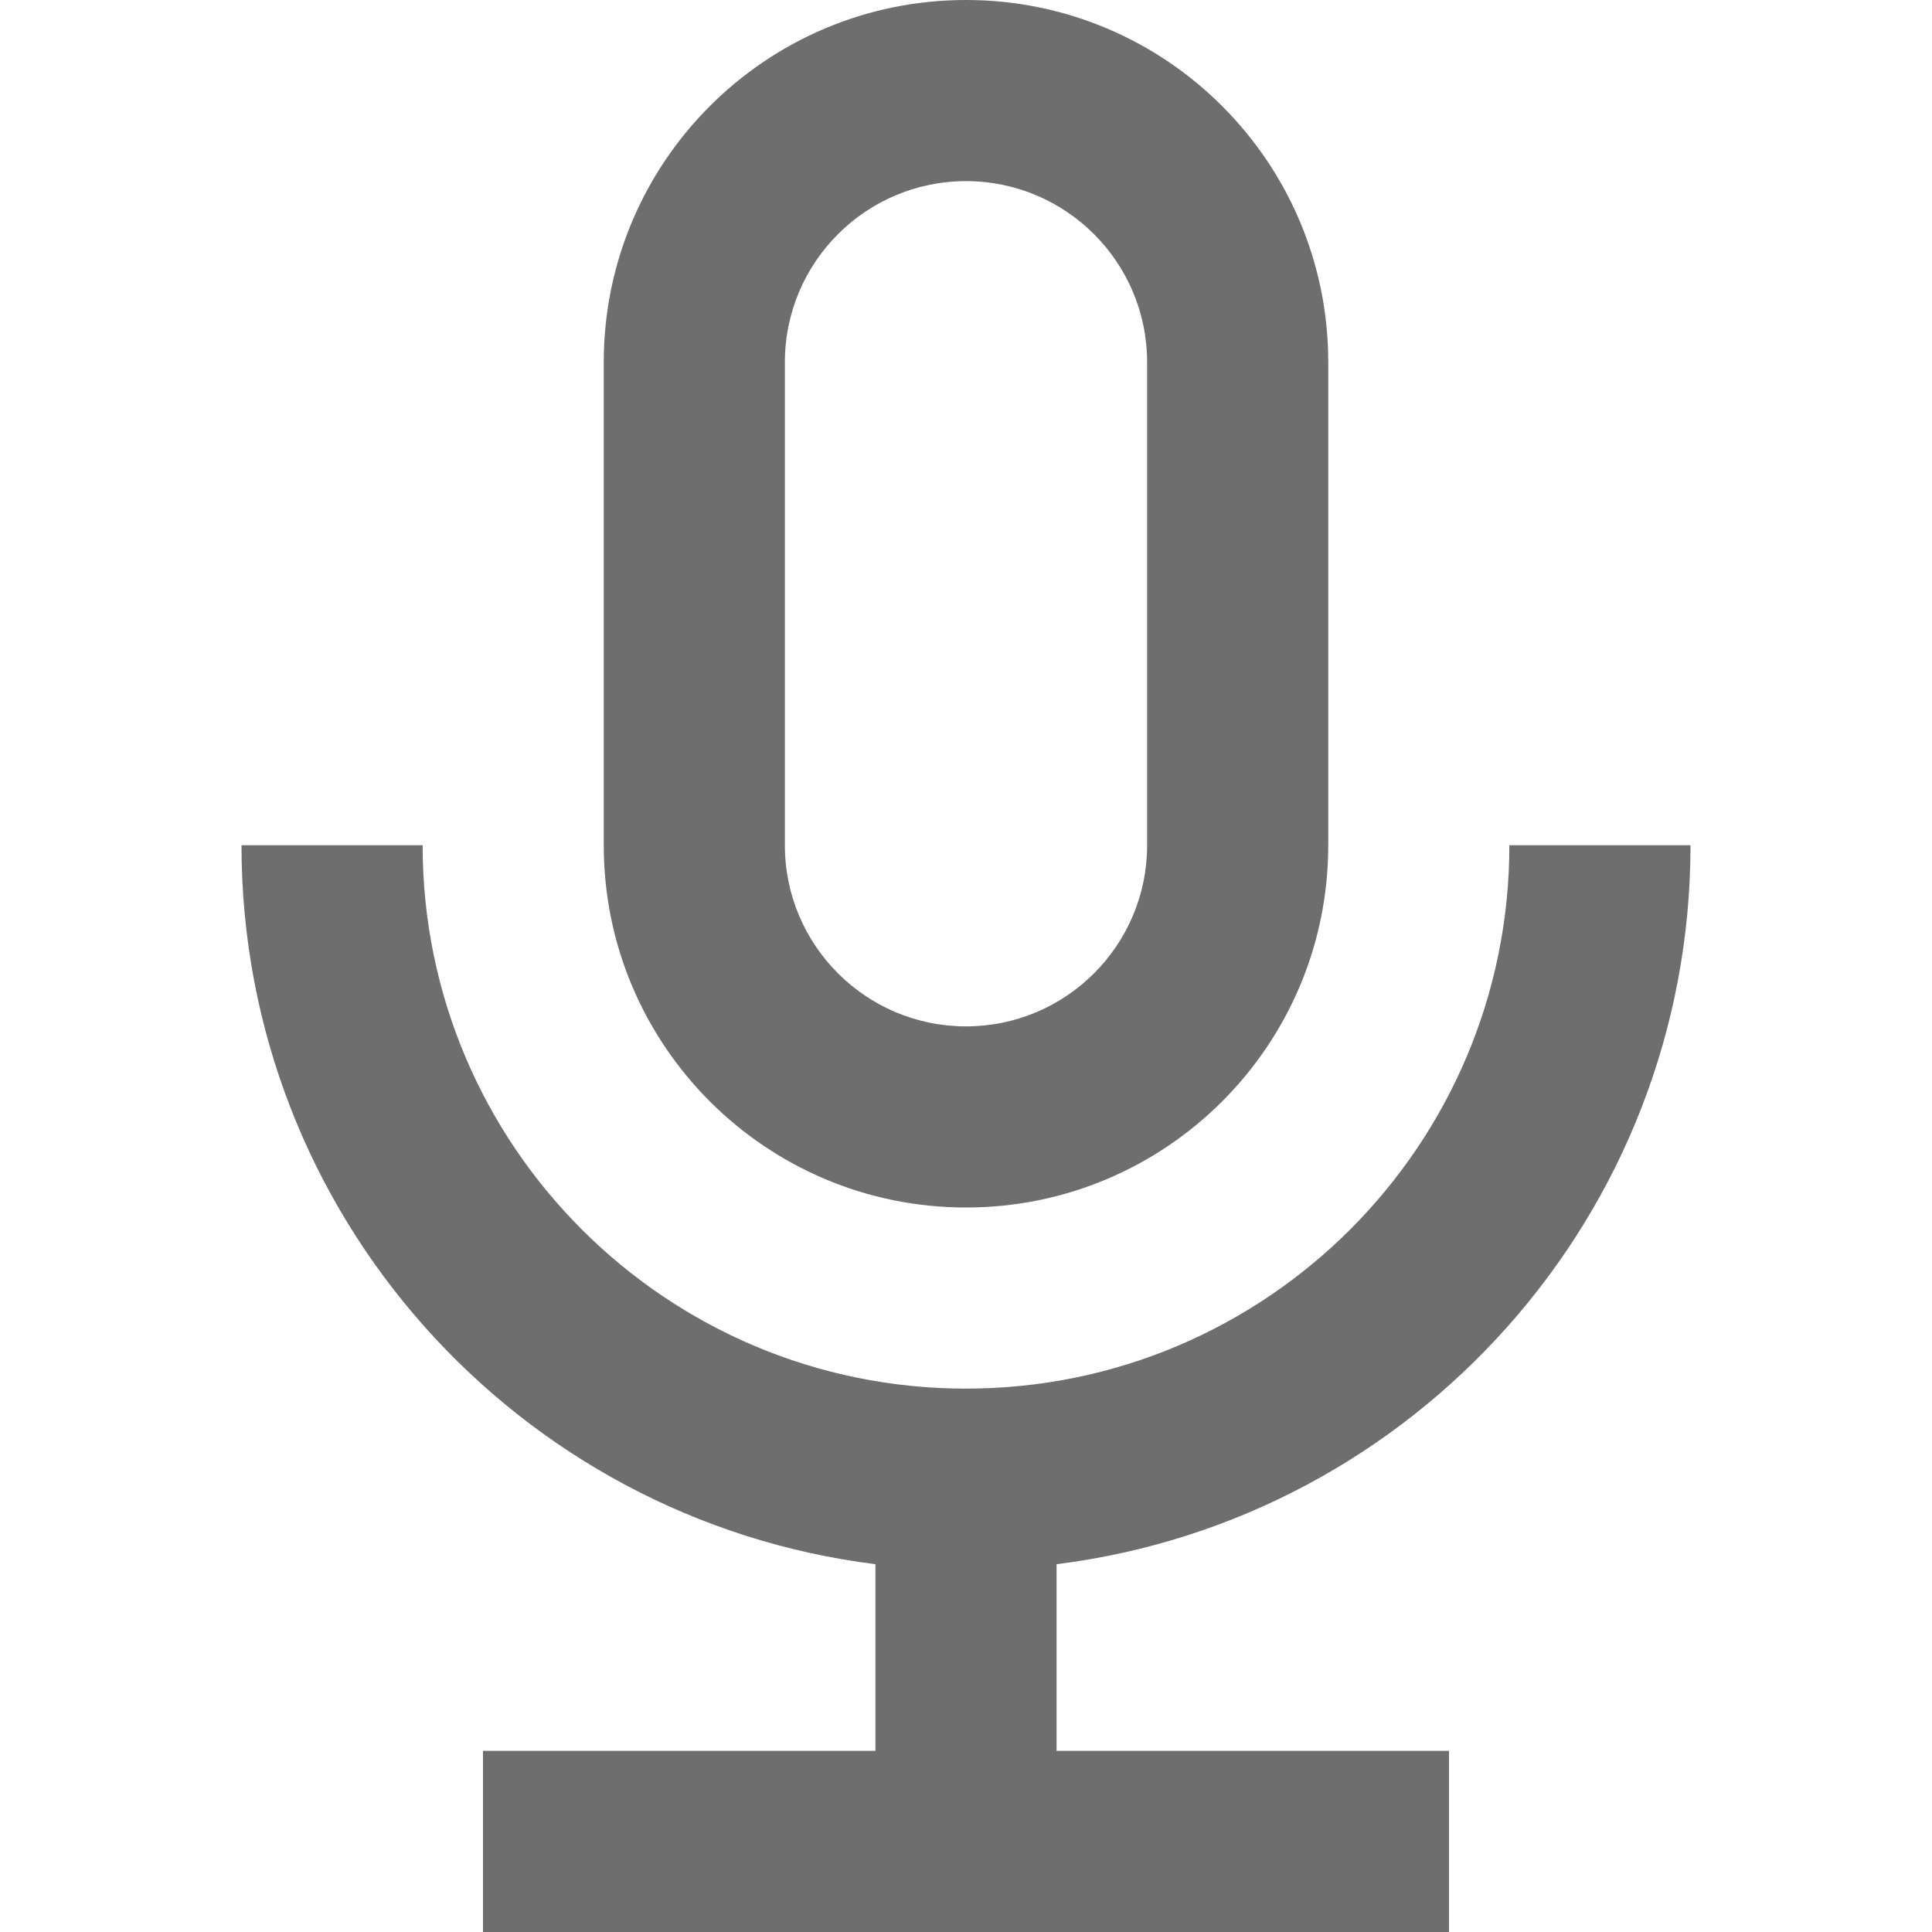<svg width="16" height="16" viewBox="0 0 16 16" fill="none" xmlns="http://www.w3.org/2000/svg">
  <path fill-rule="evenodd" clip-rule="evenodd" d="M9.5 3V7C9.5 7.828 8.828 8.5 8 8.5C7.172 8.5 6.5 7.828 6.5 7V3C6.5 2.172 7.172 1.5 8 1.5C8.828 1.5 9.5 2.172 9.5 3ZM5 3C5 1.343 6.343 0 8 0C9.657 0 11 1.343 11 3V7C11 8.657 9.657 10 8 10C6.343 10 5 8.657 5 7V3ZM3.5 7C3.5 9.485 5.515 11.5 8 11.5C10.485 11.5 12.5 9.485 12.5 7H14C14 10.06 11.71 12.585 8.75 12.954V14.5H12V16H4V14.5H7.25V12.954C4.29 12.585 2 10.06 2 7H3.5Z" fill="#6E6E6E"/>
</svg>
